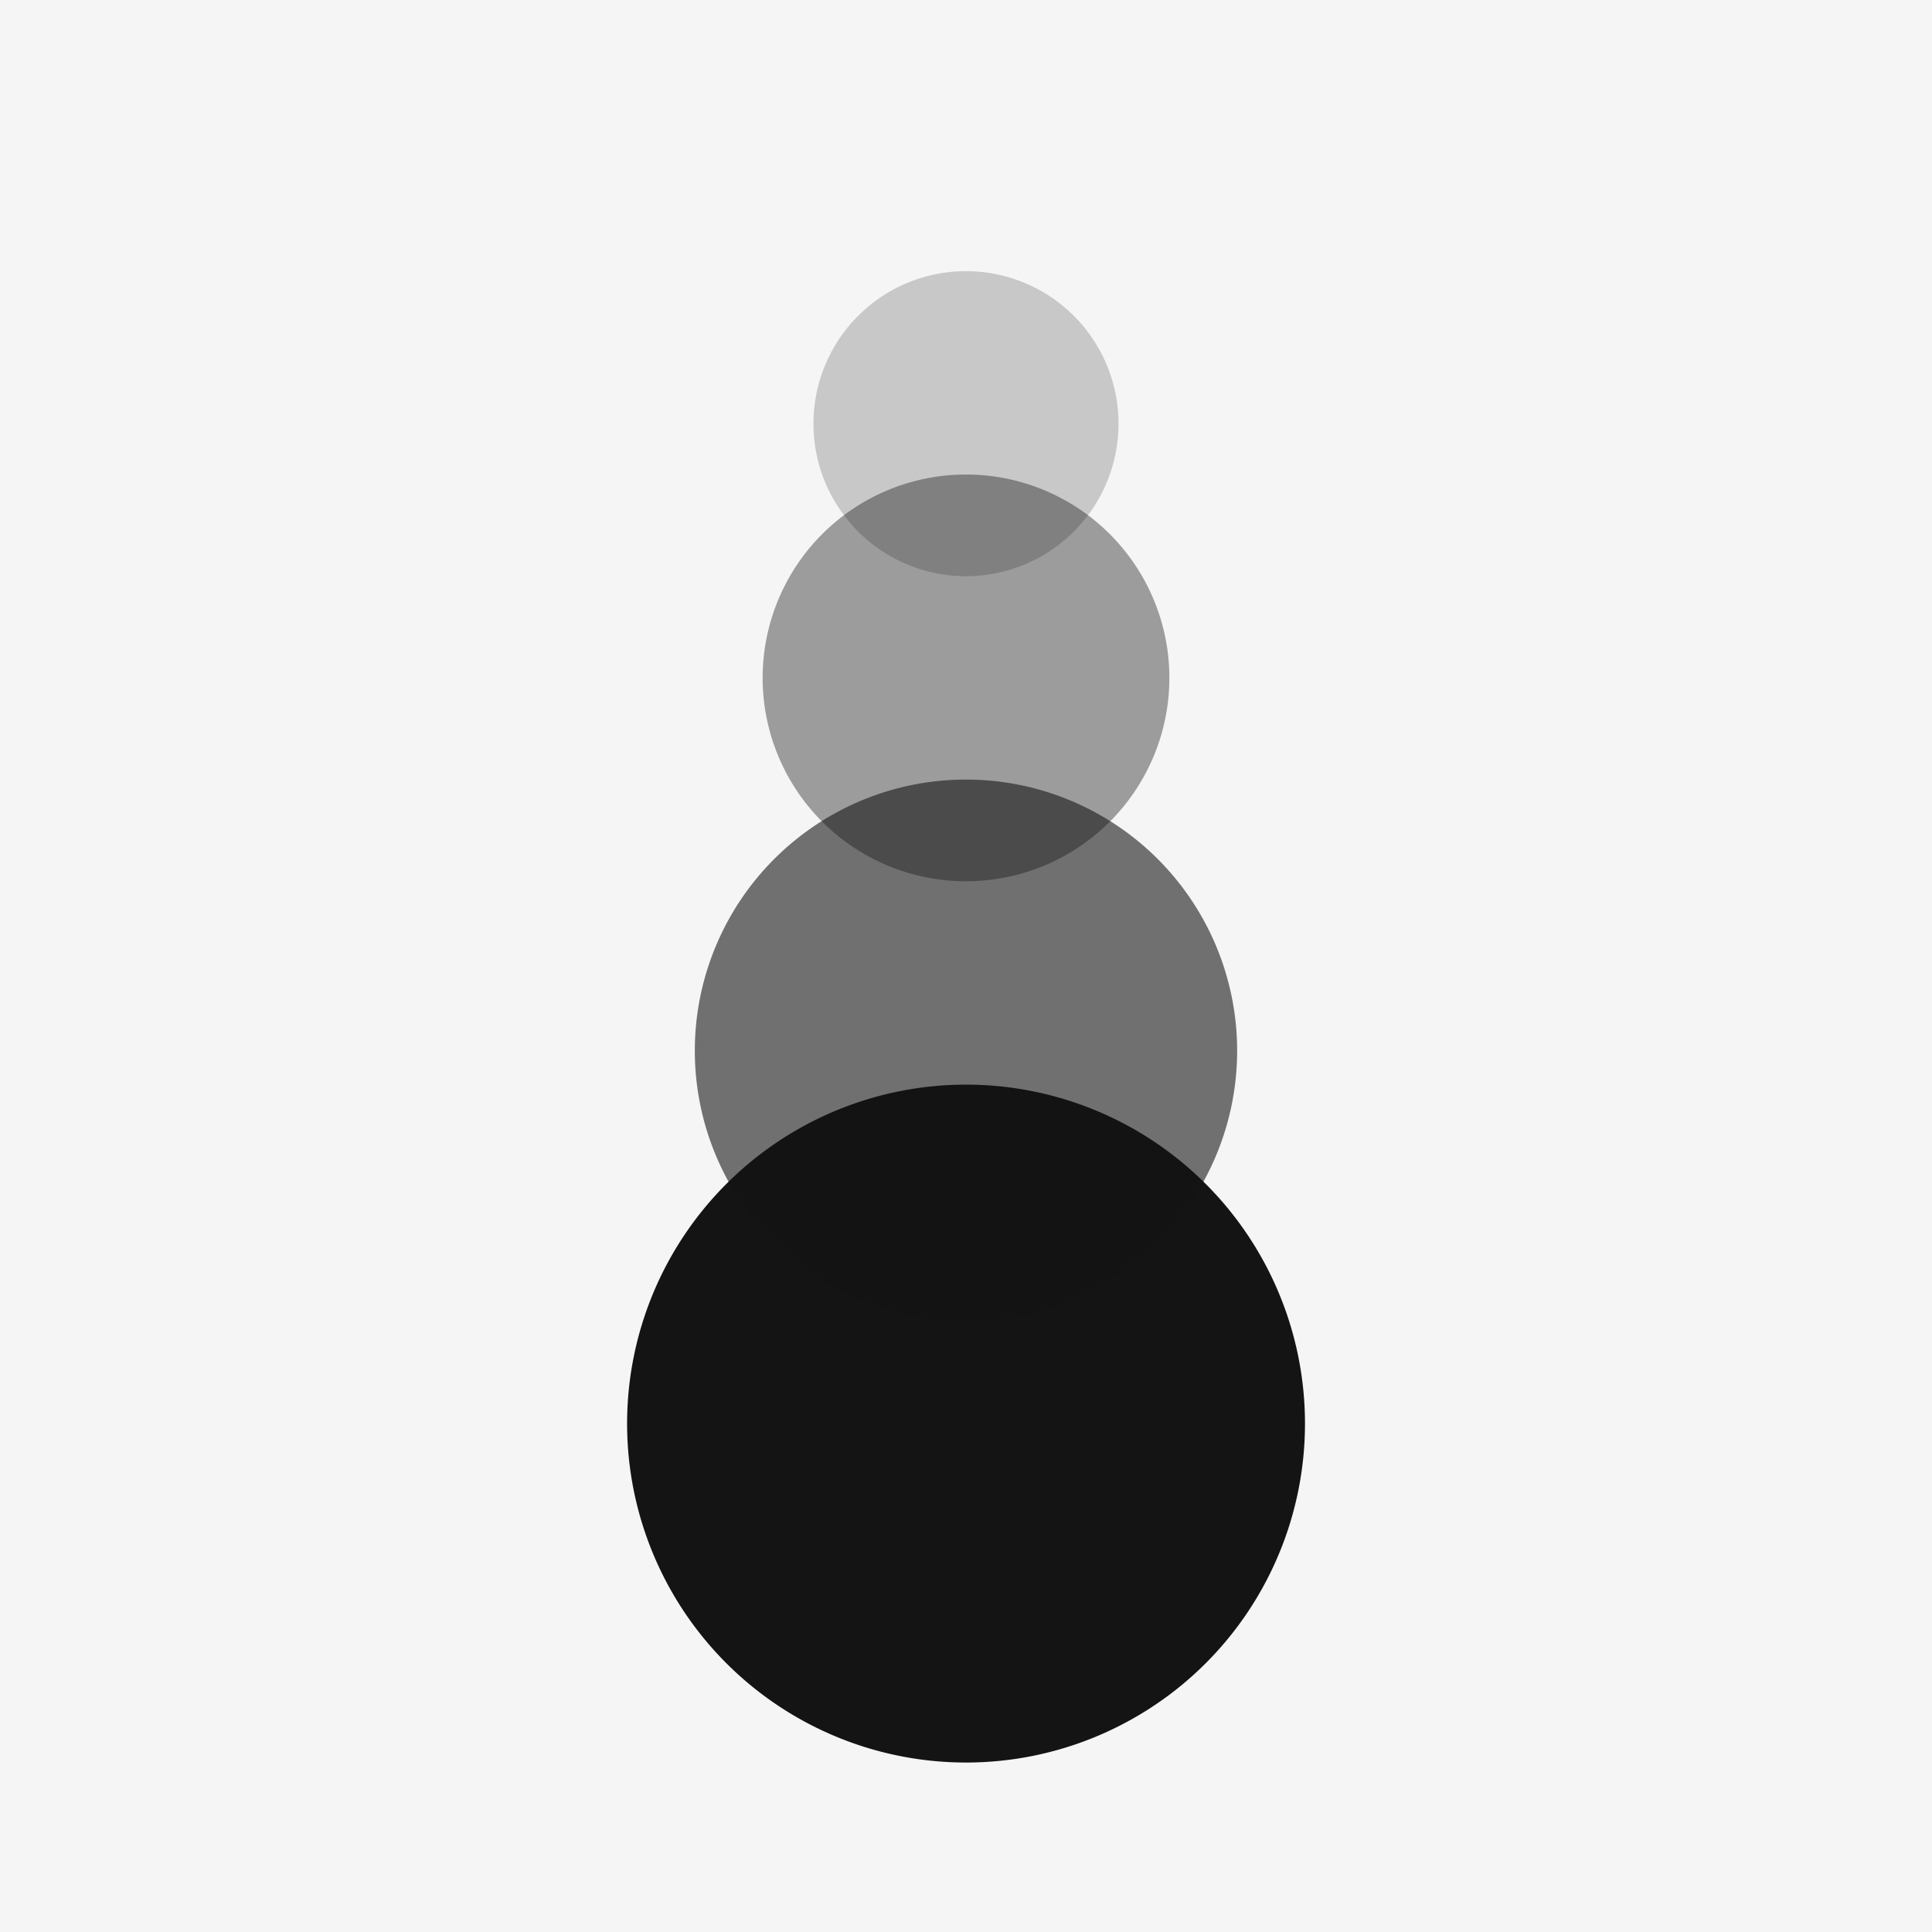 <?xml version="1.0" encoding="UTF-8" standalone="no"?>
<!-- Created with Inkscape (http://www.inkscape.org/) -->

<svg
   xmlns:dc="http://purl.org/dc/elements/1.1/"
   xmlns:cc="http://creativecommons.org/ns#"
   xmlns:rdf="http://www.w3.org/1999/02/22-rdf-syntax-ns#"
   xmlns:svg="http://www.w3.org/2000/svg"
   xmlns="http://www.w3.org/2000/svg"
   xmlns:sodipodi="http://sodipodi.sourceforge.net/DTD/sodipodi-0.dtd"
   xmlns:inkscape="http://www.inkscape.org/namespaces/inkscape"
   width="1024"
   height="1024"
   id="svg2"
   version="1.1"
   inkscape:version="0.48.2 r9819"
   sodipodi:docname="icon_large.svg"
   inkscape:export-filename="/Users/Victor/Documents/Custom/XCode/FALLING DOTS/Falling Dots 1.4.0/UPLOAD PICS/icon_large.png"
   inkscape:export-xdpi="90"
   inkscape:export-ydpi="90">
  <defs
     id="defs4" />
  <sodipodi:namedview
     id="base"
     pagecolor="#ffffff"
     bordercolor="#666666"
     borderopacity="1.0"
     inkscape:pageopacity="0.0"
     inkscape:pageshadow="2"
     inkscape:zoom="0.35"
     inkscape:cx="375"
     inkscape:cy="520"
     inkscape:document-units="px"
     inkscape:current-layer="layer1"
     showgrid="false"
     inkscape:window-width="1280"
     inkscape:window-height="752"
     inkscape:window-x="0"
     inkscape:window-y="0"
     inkscape:window-maximized="0" />
  <g
     inkscape:label="Layer 1"
     inkscape:groupmode="layer"
     id="layer1"
     transform="translate(0,-28.362)">
    <rect
       style="fill:#f5f5f5;fill-opacity:1;stroke:none"
       id="rect3097"
       width="1024"
       height="1024"
       x="0"
       y="28.362" />
    <path
       sodipodi:type="arc"
       style="fill:#141414;fill-opacity:1;stroke:none"
       id="path3798-7"
       sodipodi:cx="-46.400002"
       sodipodi:cy="3.9000001"
       sodipodi:rx="8.1999998"
       sodipodi:ry="2.7"
       d="m -38.2,3.9 a 8.2,2.7 0 1 1 -16.4,0 8.2,2.7 0 1 1 16.4,0 z"
       transform="matrix(21.908,0,0,66.537,1528.551,523.395)" />
    <path
       transform="matrix(17.527,0,0,53.229,1325.241,377.678)"
       d="m -38.2,3.9 a 8.2,2.7 0 1 1 -16.4,0 8.2,2.7 0 1 1 16.4,0 z"
       sodipodi:ry="2.7"
       sodipodi:rx="8.1999998"
       sodipodi:cy="3.9000001"
       sodipodi:cx="-46.400002"
       id="path3780"
       style="fill:#141414;fill-opacity:0.588;stroke:none"
       sodipodi:type="arc" />
    <path
       sodipodi:type="arc"
       style="fill:#141414;fill-opacity:0.392;stroke:none"
       id="path3782"
       sodipodi:cx="-46.400002"
       sodipodi:cy="3.9000001"
       sodipodi:rx="8.1999998"
       sodipodi:ry="2.7"
       d="m -38.2,3.9 a 8.2,2.7 0 1 1 -16.4,0 8.2,2.7 0 1 1 16.4,0 z"
       transform="matrix(13.145,0,0,39.922,1121.931,231.966)" />
    <path
       transform="matrix(9.859,0,0,29.942,969.448,136.152)"
       d="m -38.2,3.9 a 8.2,2.7 0 1 1 -16.4,0 8.2,2.7 0 1 1 16.4,0 z"
       sodipodi:ry="2.7"
       sodipodi:rx="8.1999998"
       sodipodi:cy="3.9000001"
       sodipodi:cx="-46.400002"
       id="path3784"
       style="fill:#141414;fill-opacity:0.196;stroke:none"
       sodipodi:type="arc" />
  </g>
</svg>
